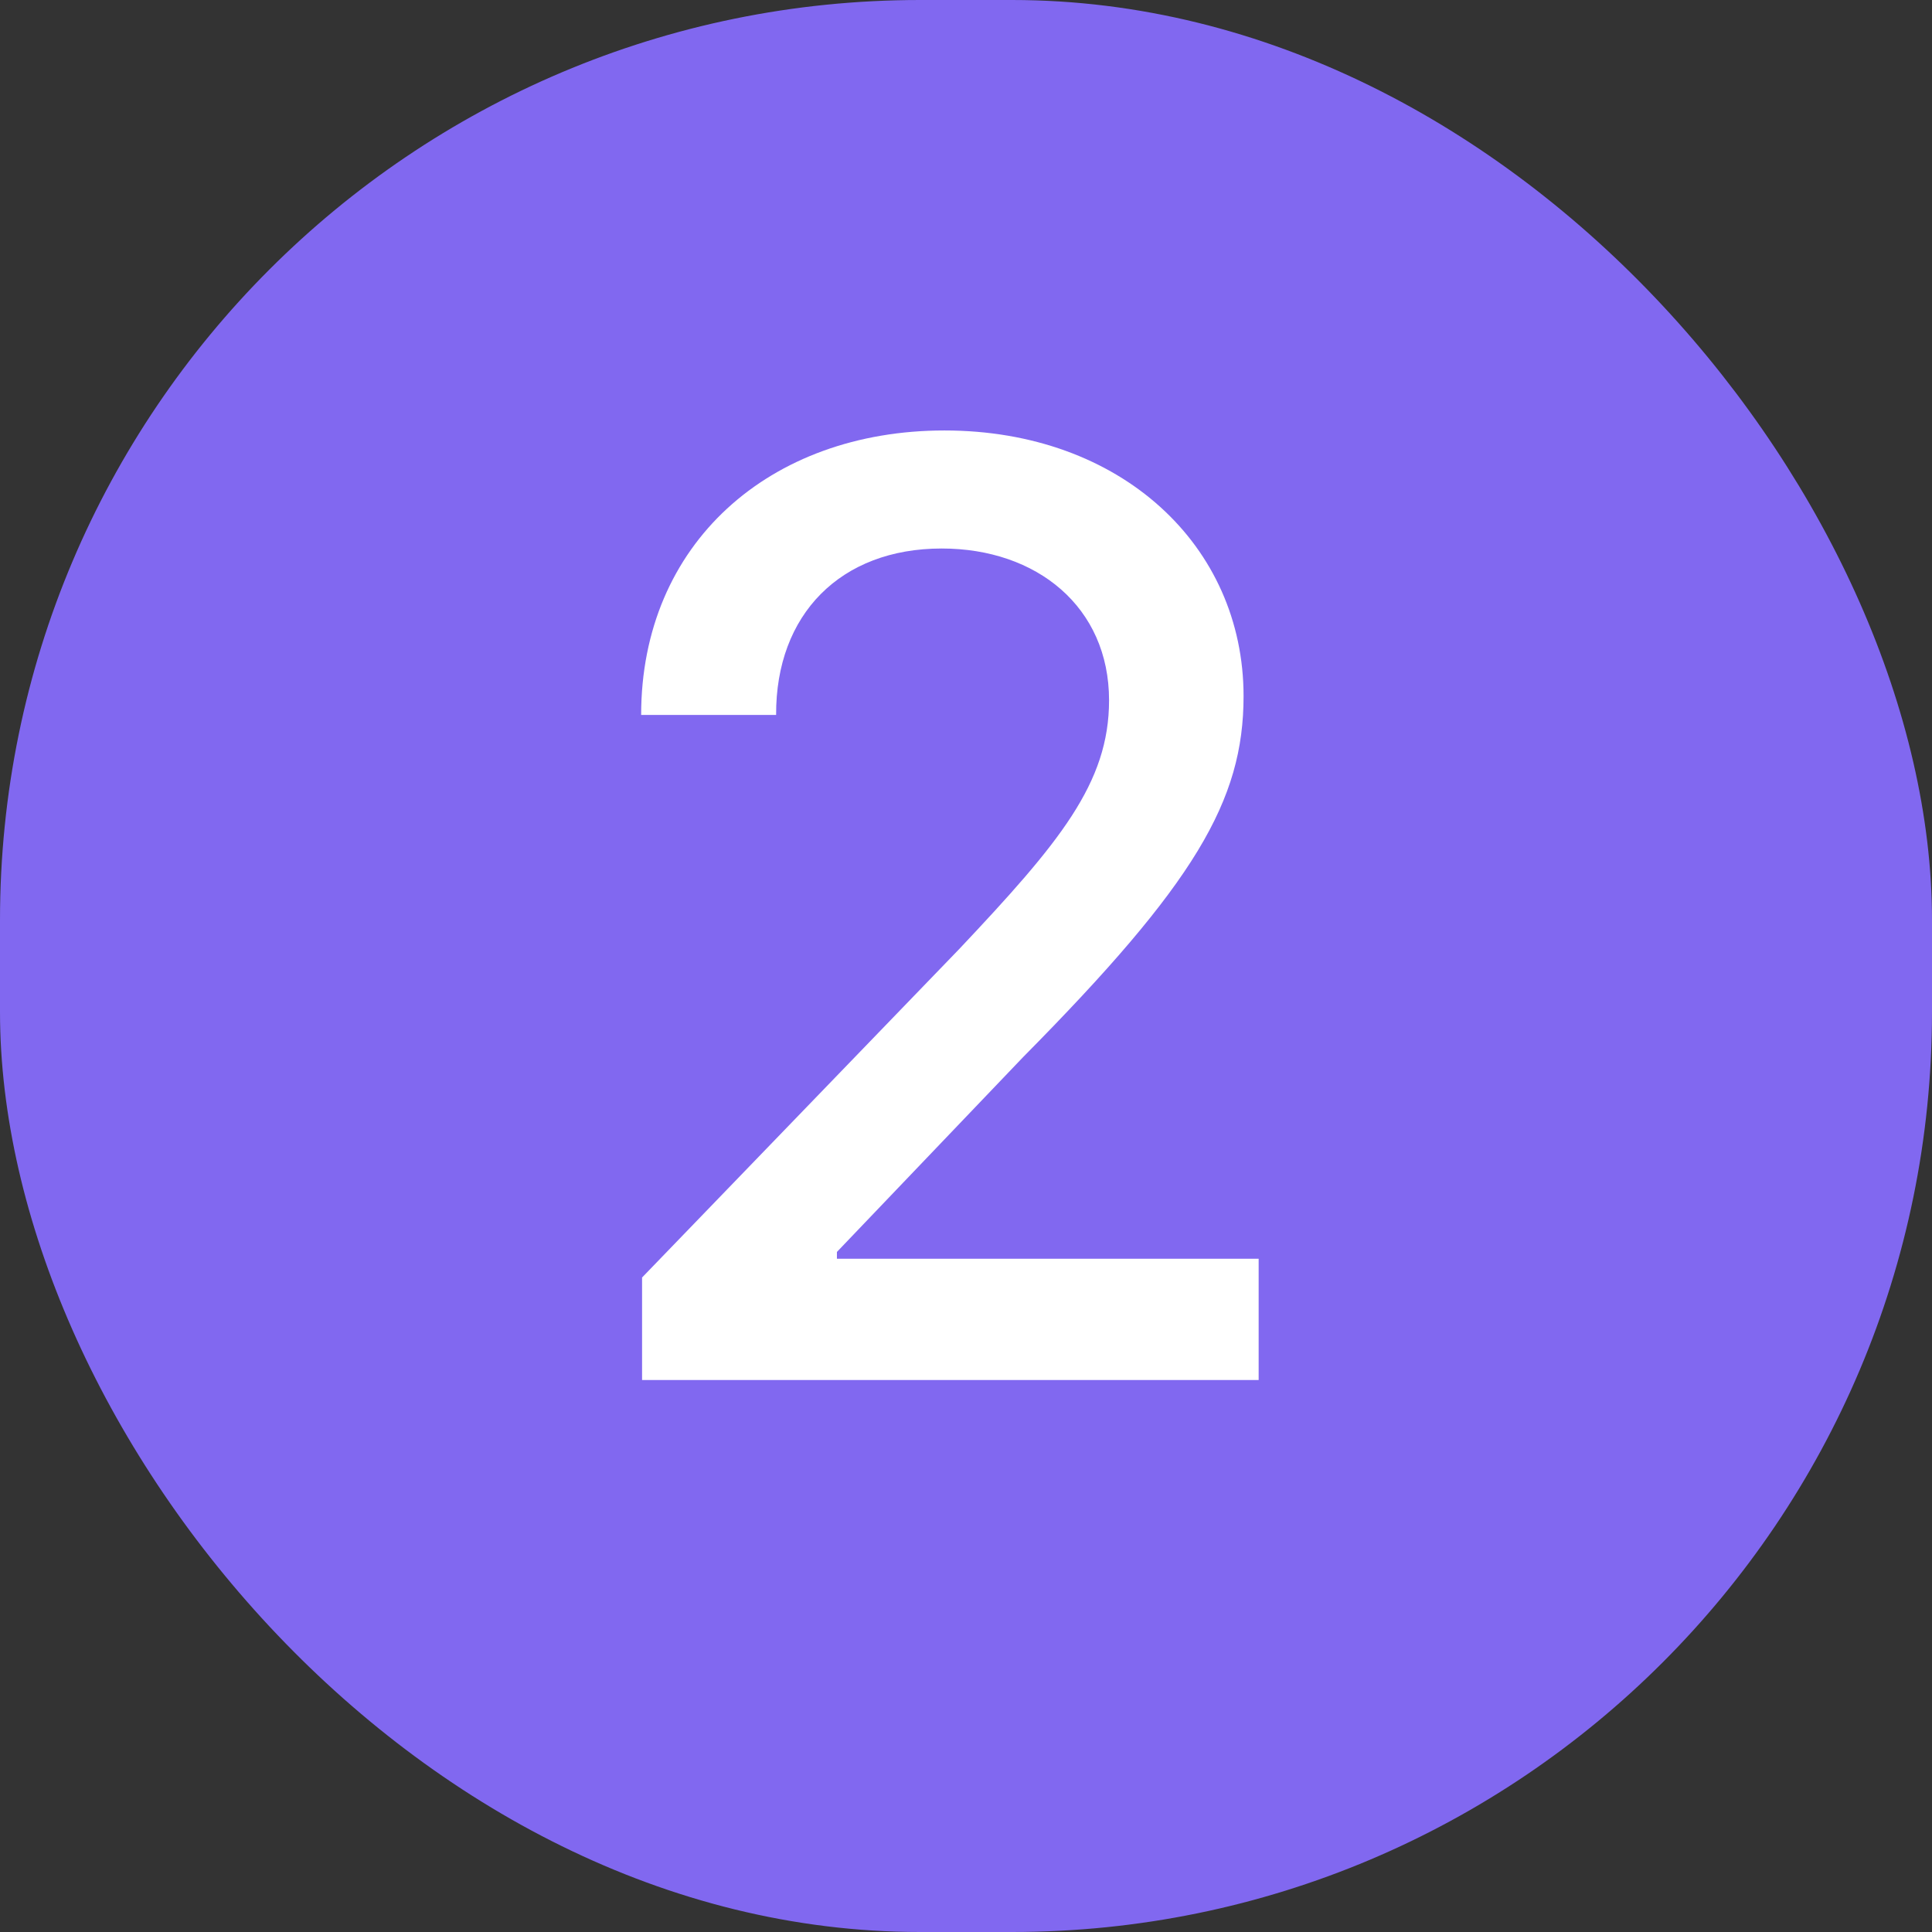 <svg width="21" height="21" viewBox="0 0 21 21" fill="none" xmlns="http://www.w3.org/2000/svg">
<rect x="0" y="0" width="21" height="21" fill="#333333" stroke="none"/>
<rect width="21" height="21" rx="10" fill="#8168F0"/>
<path d="M6.979 15H13.681V13.682H9.097V13.608L11.121 11.49C12.985 9.606 13.517 8.706 13.517 7.567C13.517 5.932 12.185 4.679 10.266 4.679C8.362 4.679 6.969 5.912 6.969 7.771H8.436C8.431 6.678 9.137 5.962 10.236 5.962C11.27 5.962 12.055 6.598 12.055 7.612C12.055 8.512 11.518 9.158 10.425 10.317L6.979 13.886V15Z" fill="white"/>
</svg>
